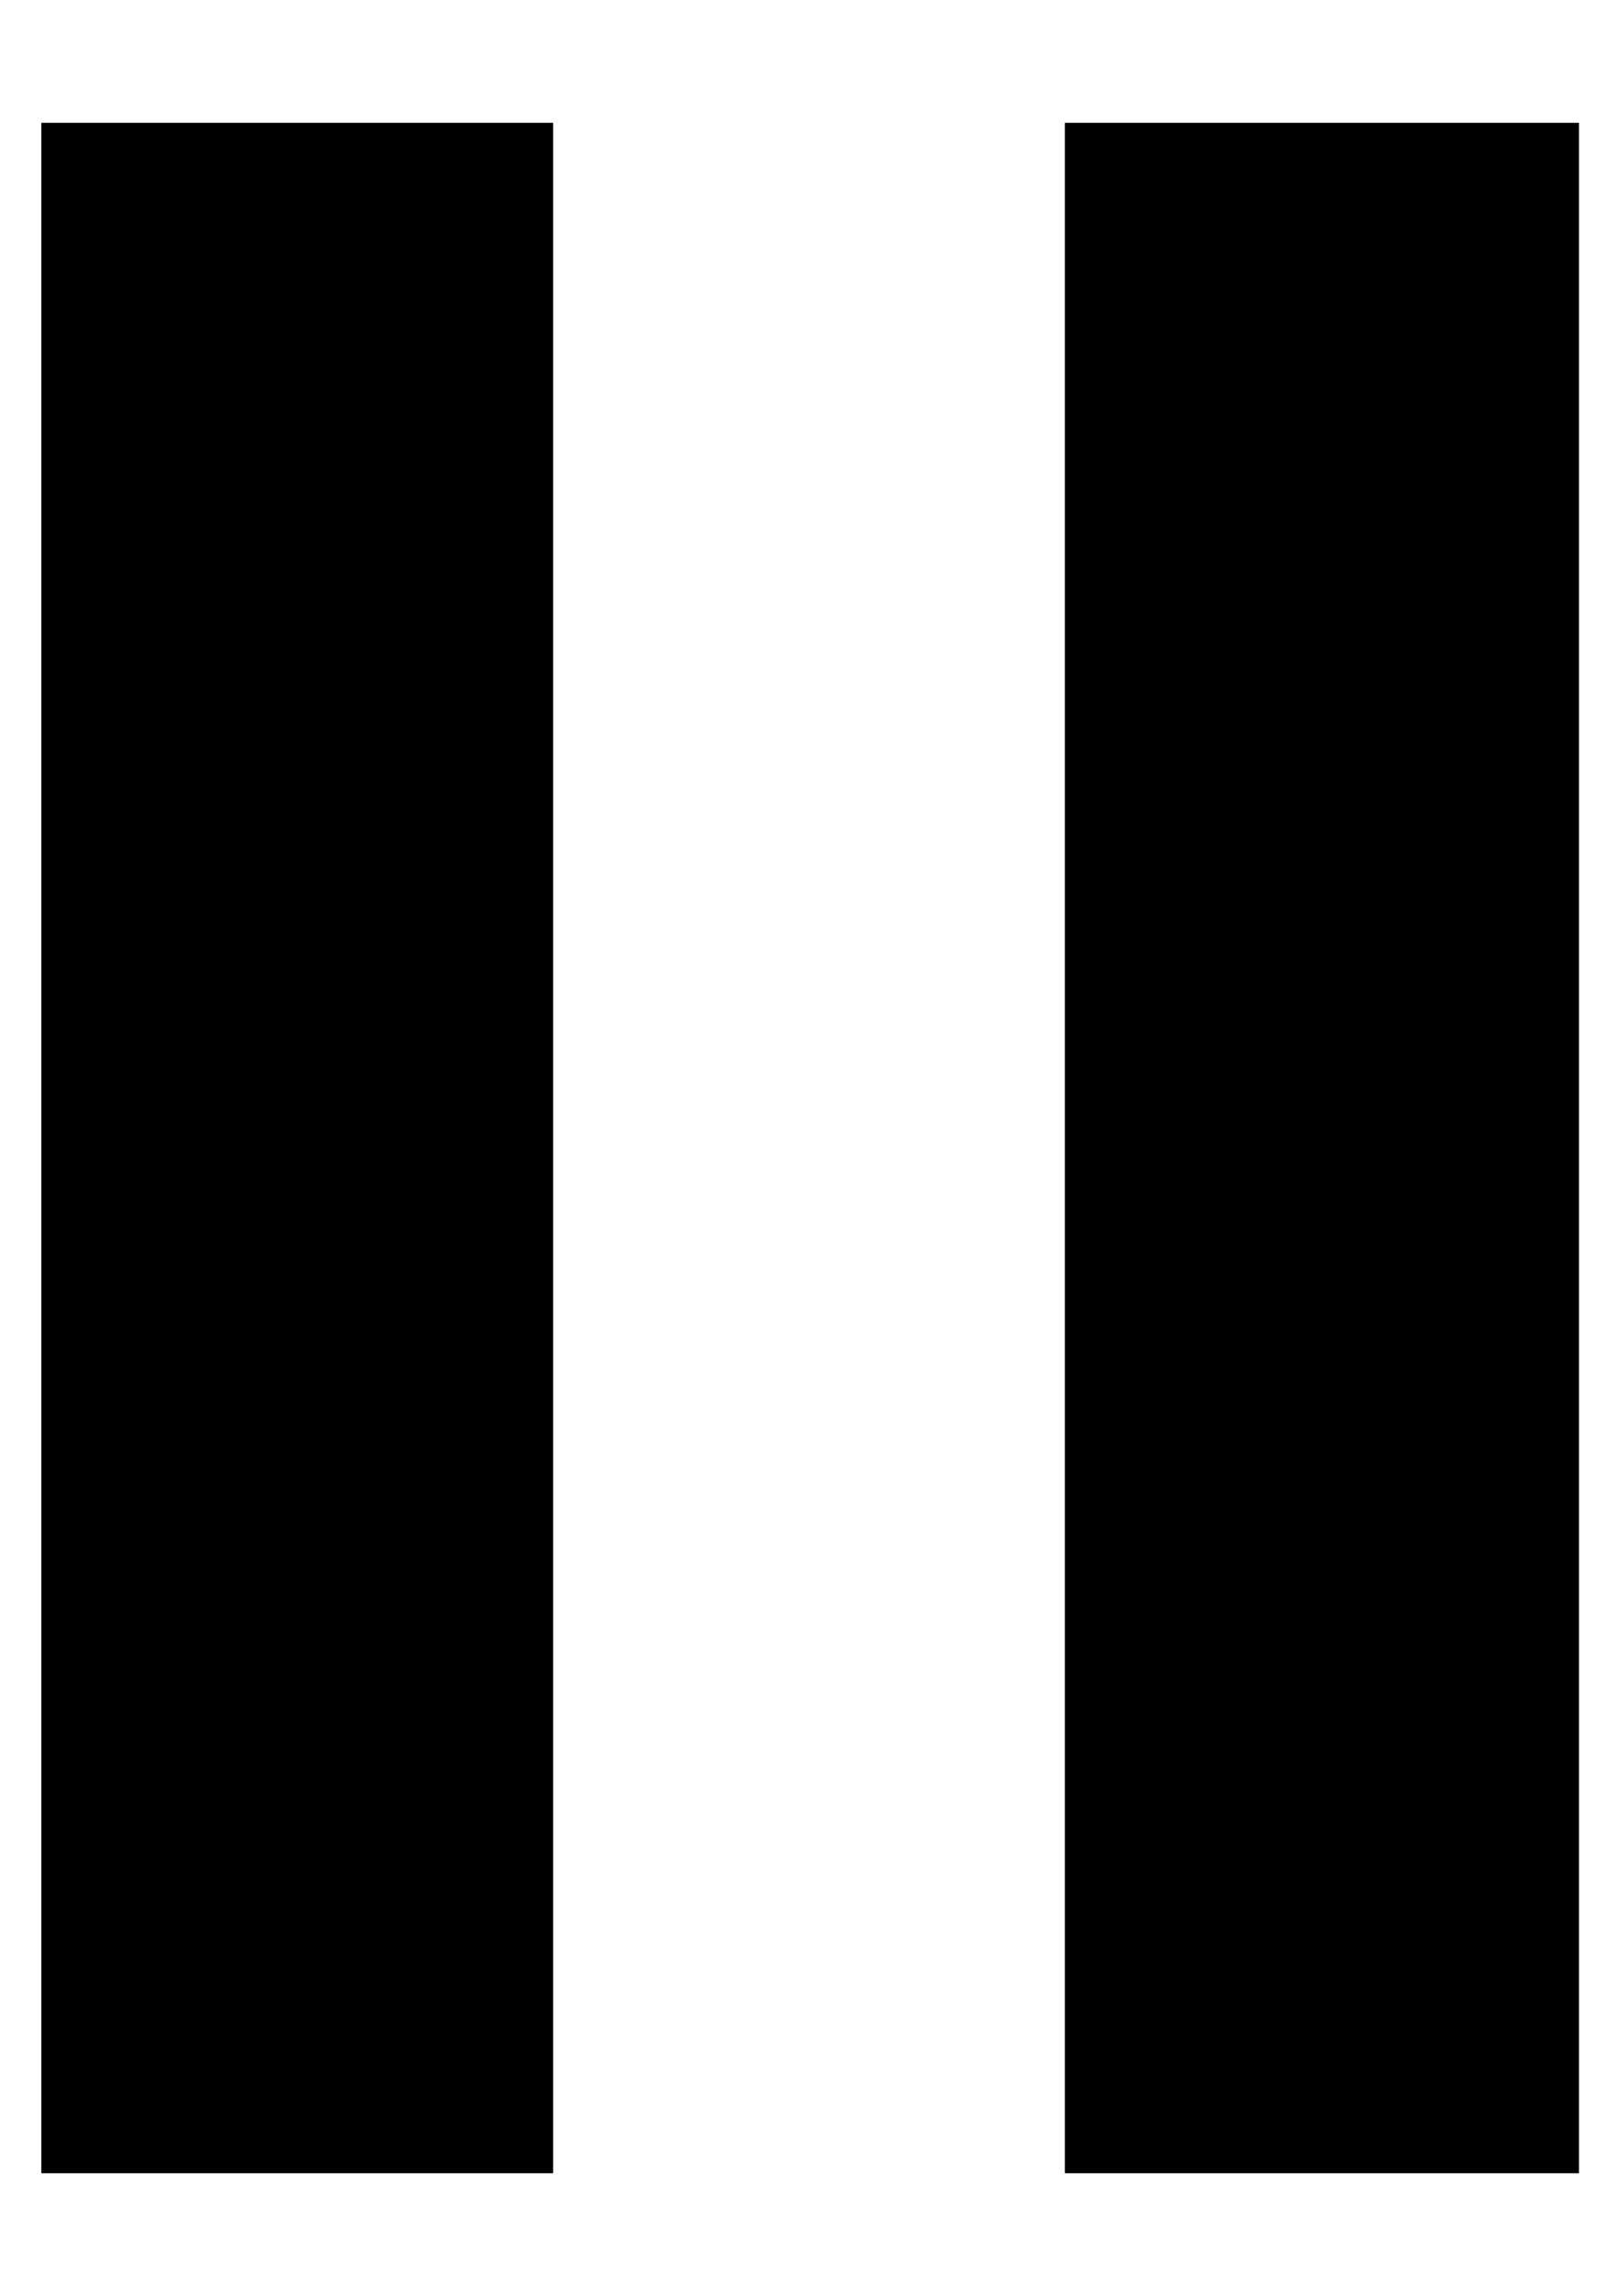 <?xml version="1.0" encoding="UTF-8"?>
<svg xmlns="http://www.w3.org/2000/svg" height="1000" width="705"><path d="M18 946.5l0 -893l223 0l0 893l-223 0zm446 0l0 -893l224 0l0 893l-224 0z" fill="#000000"/></svg>
